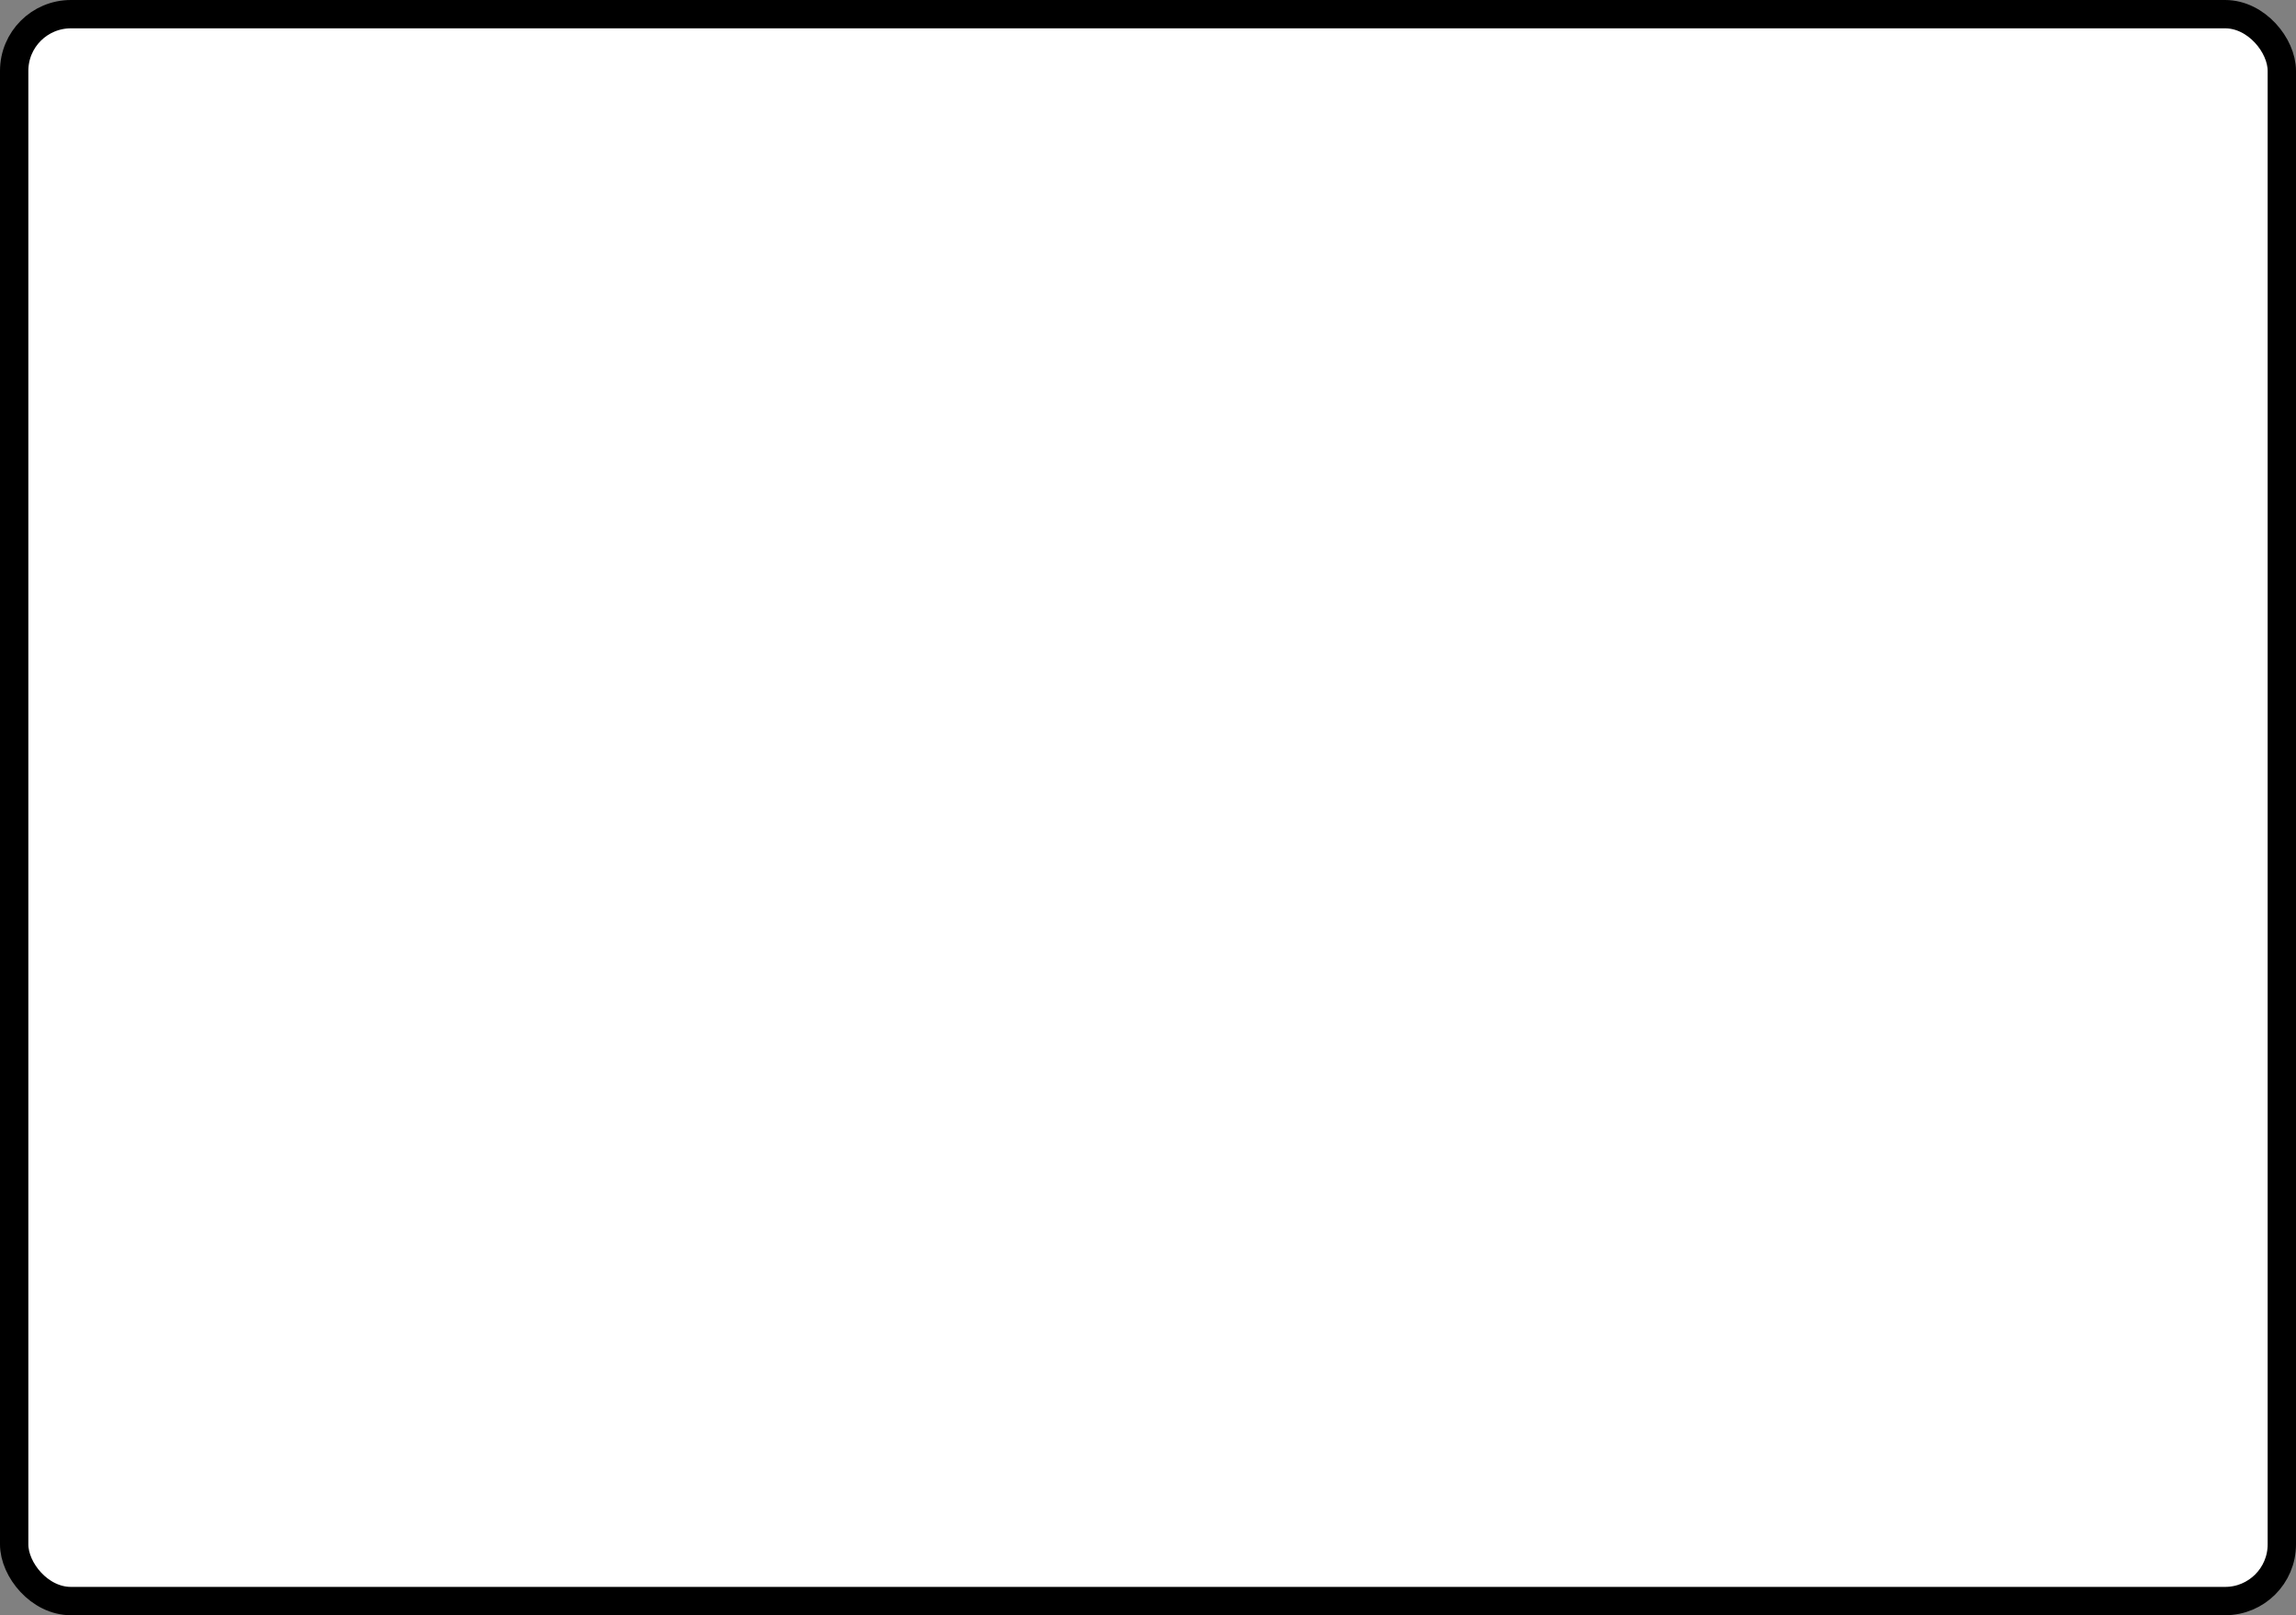 <?xml version='1.0' encoding='utf-8'?>
<svg xmlns="http://www.w3.org/2000/svg" width="100%" height="100%" viewBox="0 0 81 57">
  <rect x="0" y="0" width="81" height="57" fill="#808080" stroke="none"/>
  <rect x="0.5" y="0.5" width="80" height="56" rx="2" ry="2" id="shield" style="fill:#ffffff;stroke:#000000;stroke-width:1;"/>
</svg>
